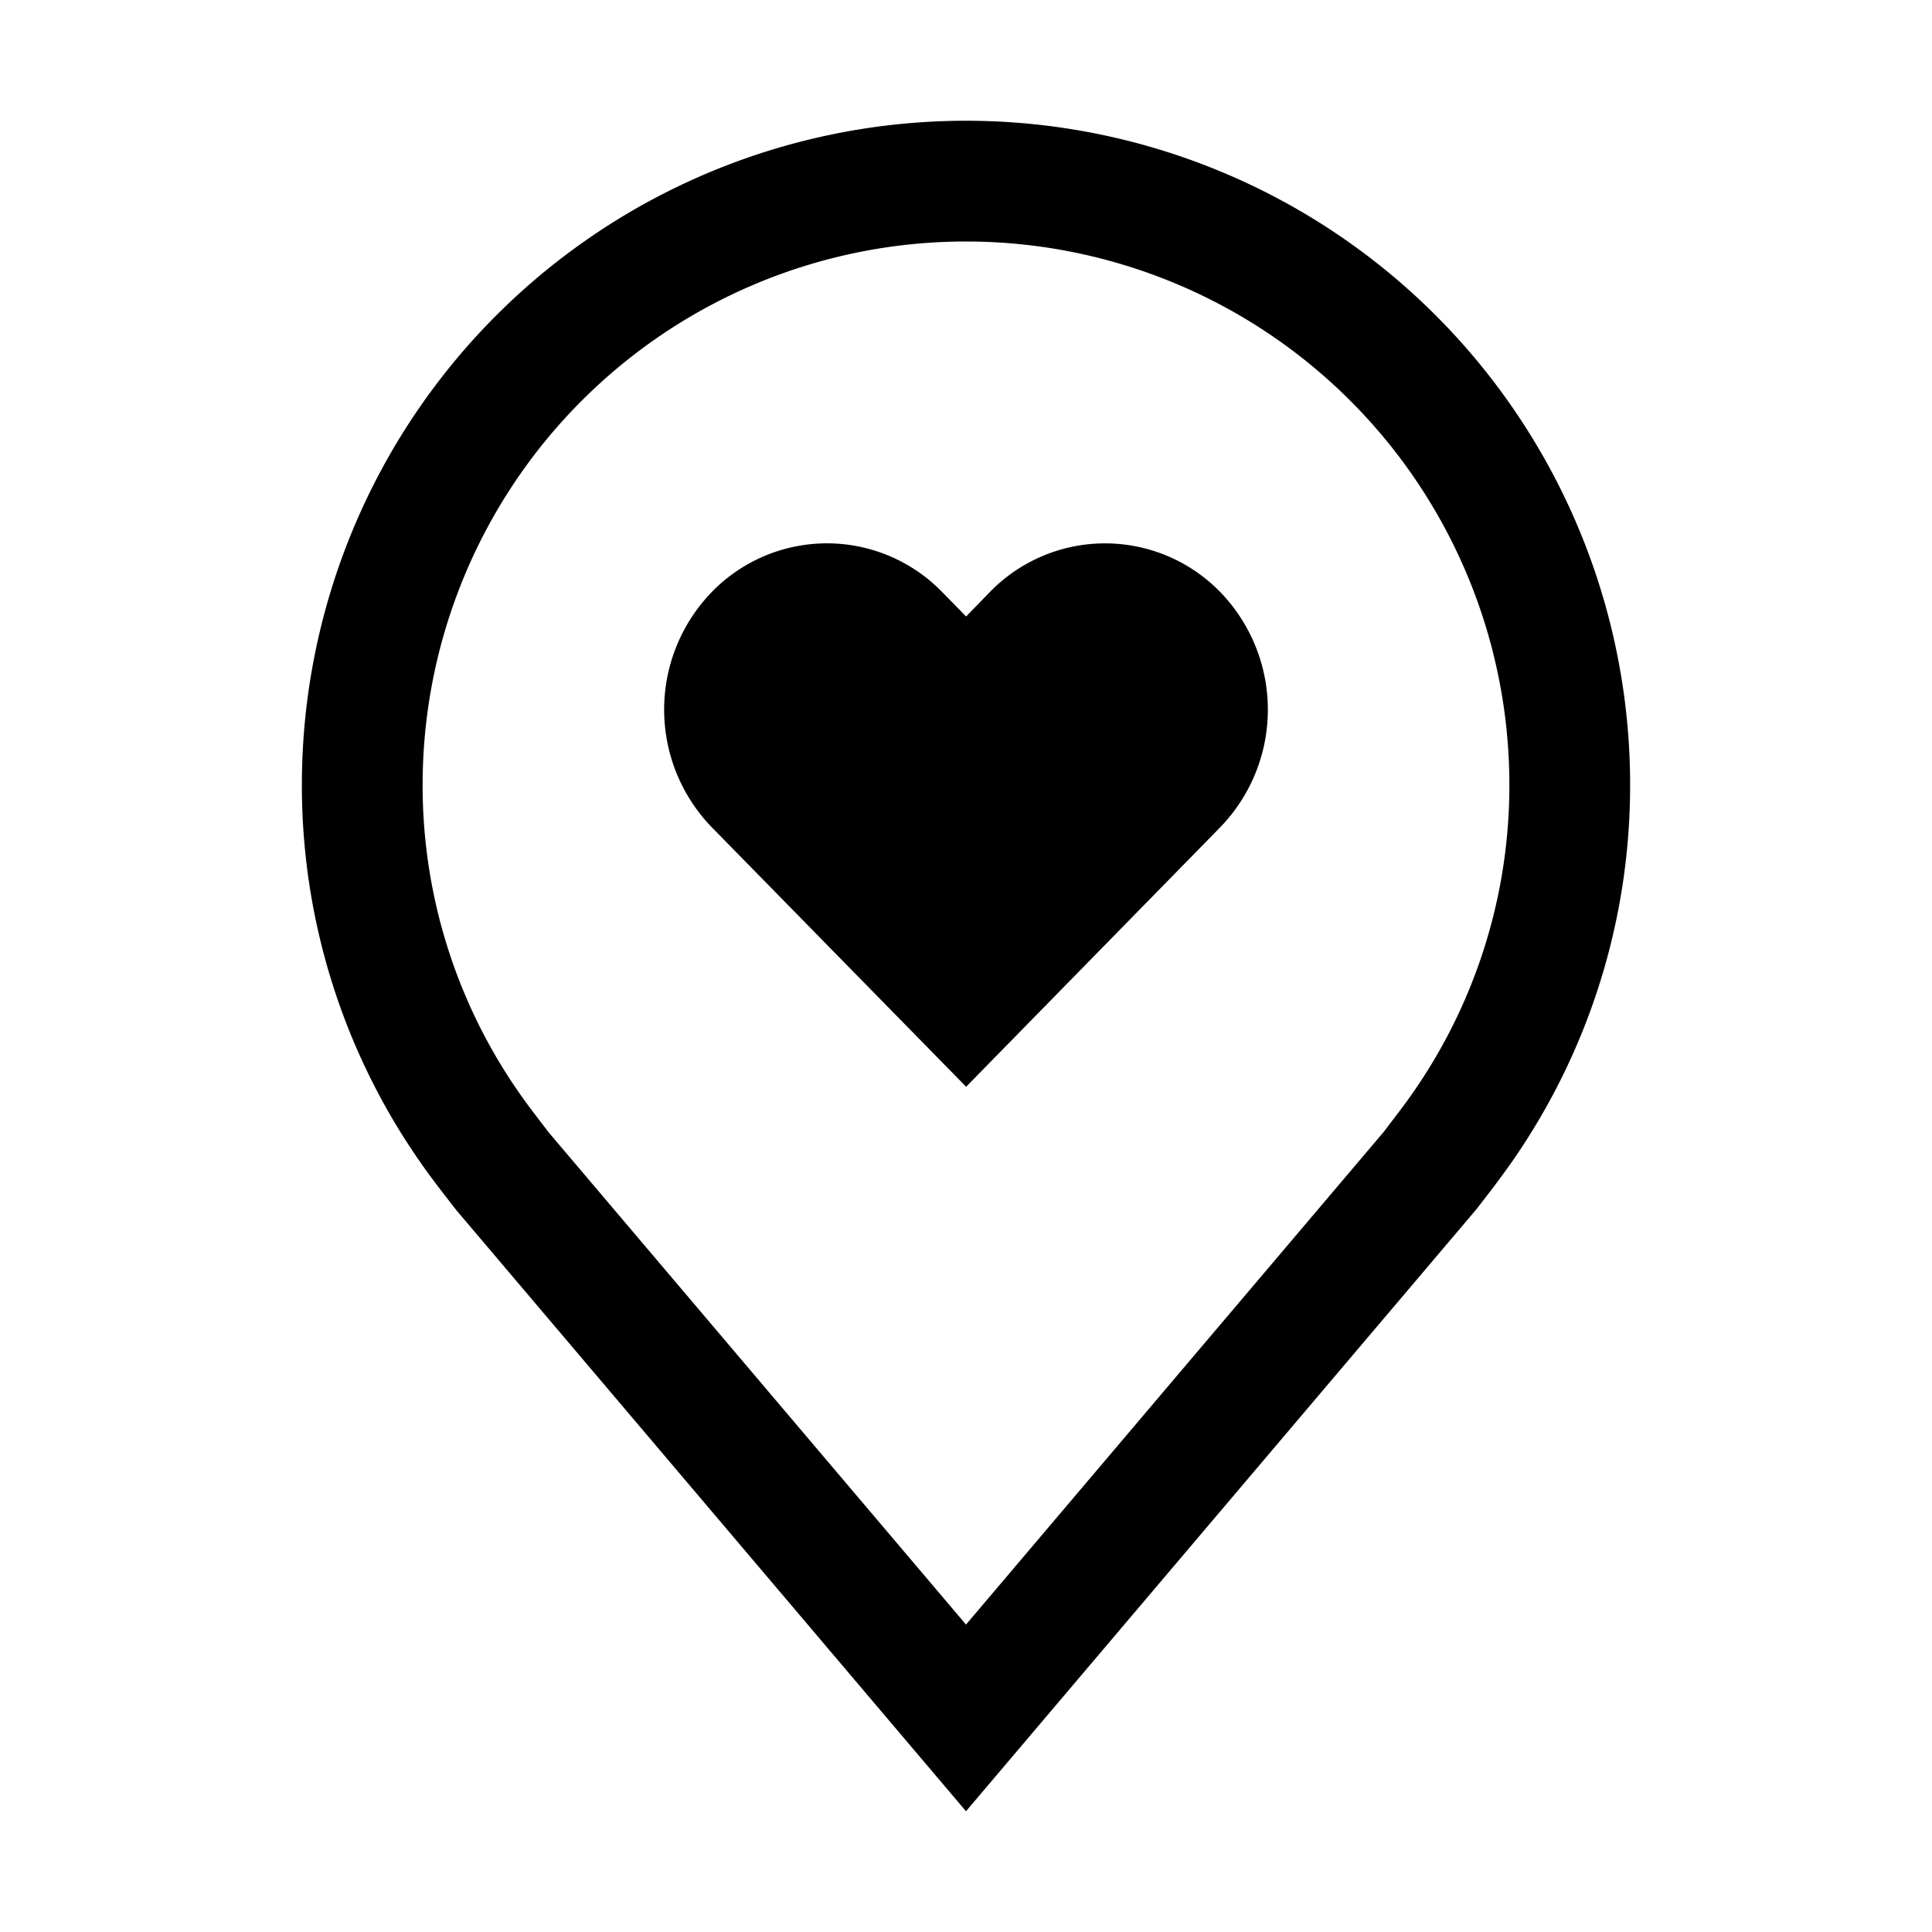 <svg xmlns="http://www.w3.org/2000/svg" xmlns:xlink="http://www.w3.org/1999/xlink" viewBox="0 0 32 32"><path d="M18.303 9a2.66 2.66 0 0 0-1.908.806l-.393.405-.397-.405a2.66 2.66 0 0 0-3.816 0 2.8 2.8 0 0 0 0 3.896L16.002 18l4.209-4.298a2.8 2.8 0 0 0 0-3.896A2.66 2.66 0 0 0 18.303 9" fill="currentColor"/><path d="m16 30-8.436-9.949a35 35 0 0 1-.348-.451A10.9 10.9 0 0 1 5 13a11 11 0 0 1 22 0 10.9 10.9 0 0 1-2.215 6.597l-.001.003s-.3.394-.345.447zM8.812 18.395c.002 0 .234.308.287.374L16 26.908l6.91-8.15c.044-.055.278-.365.279-.366A8.9 8.9 0 0 0 25 13a9 9 0 0 0-18 0 8.9 8.9 0 0 0 1.813 5.395z" fill="currentColor"/></svg>